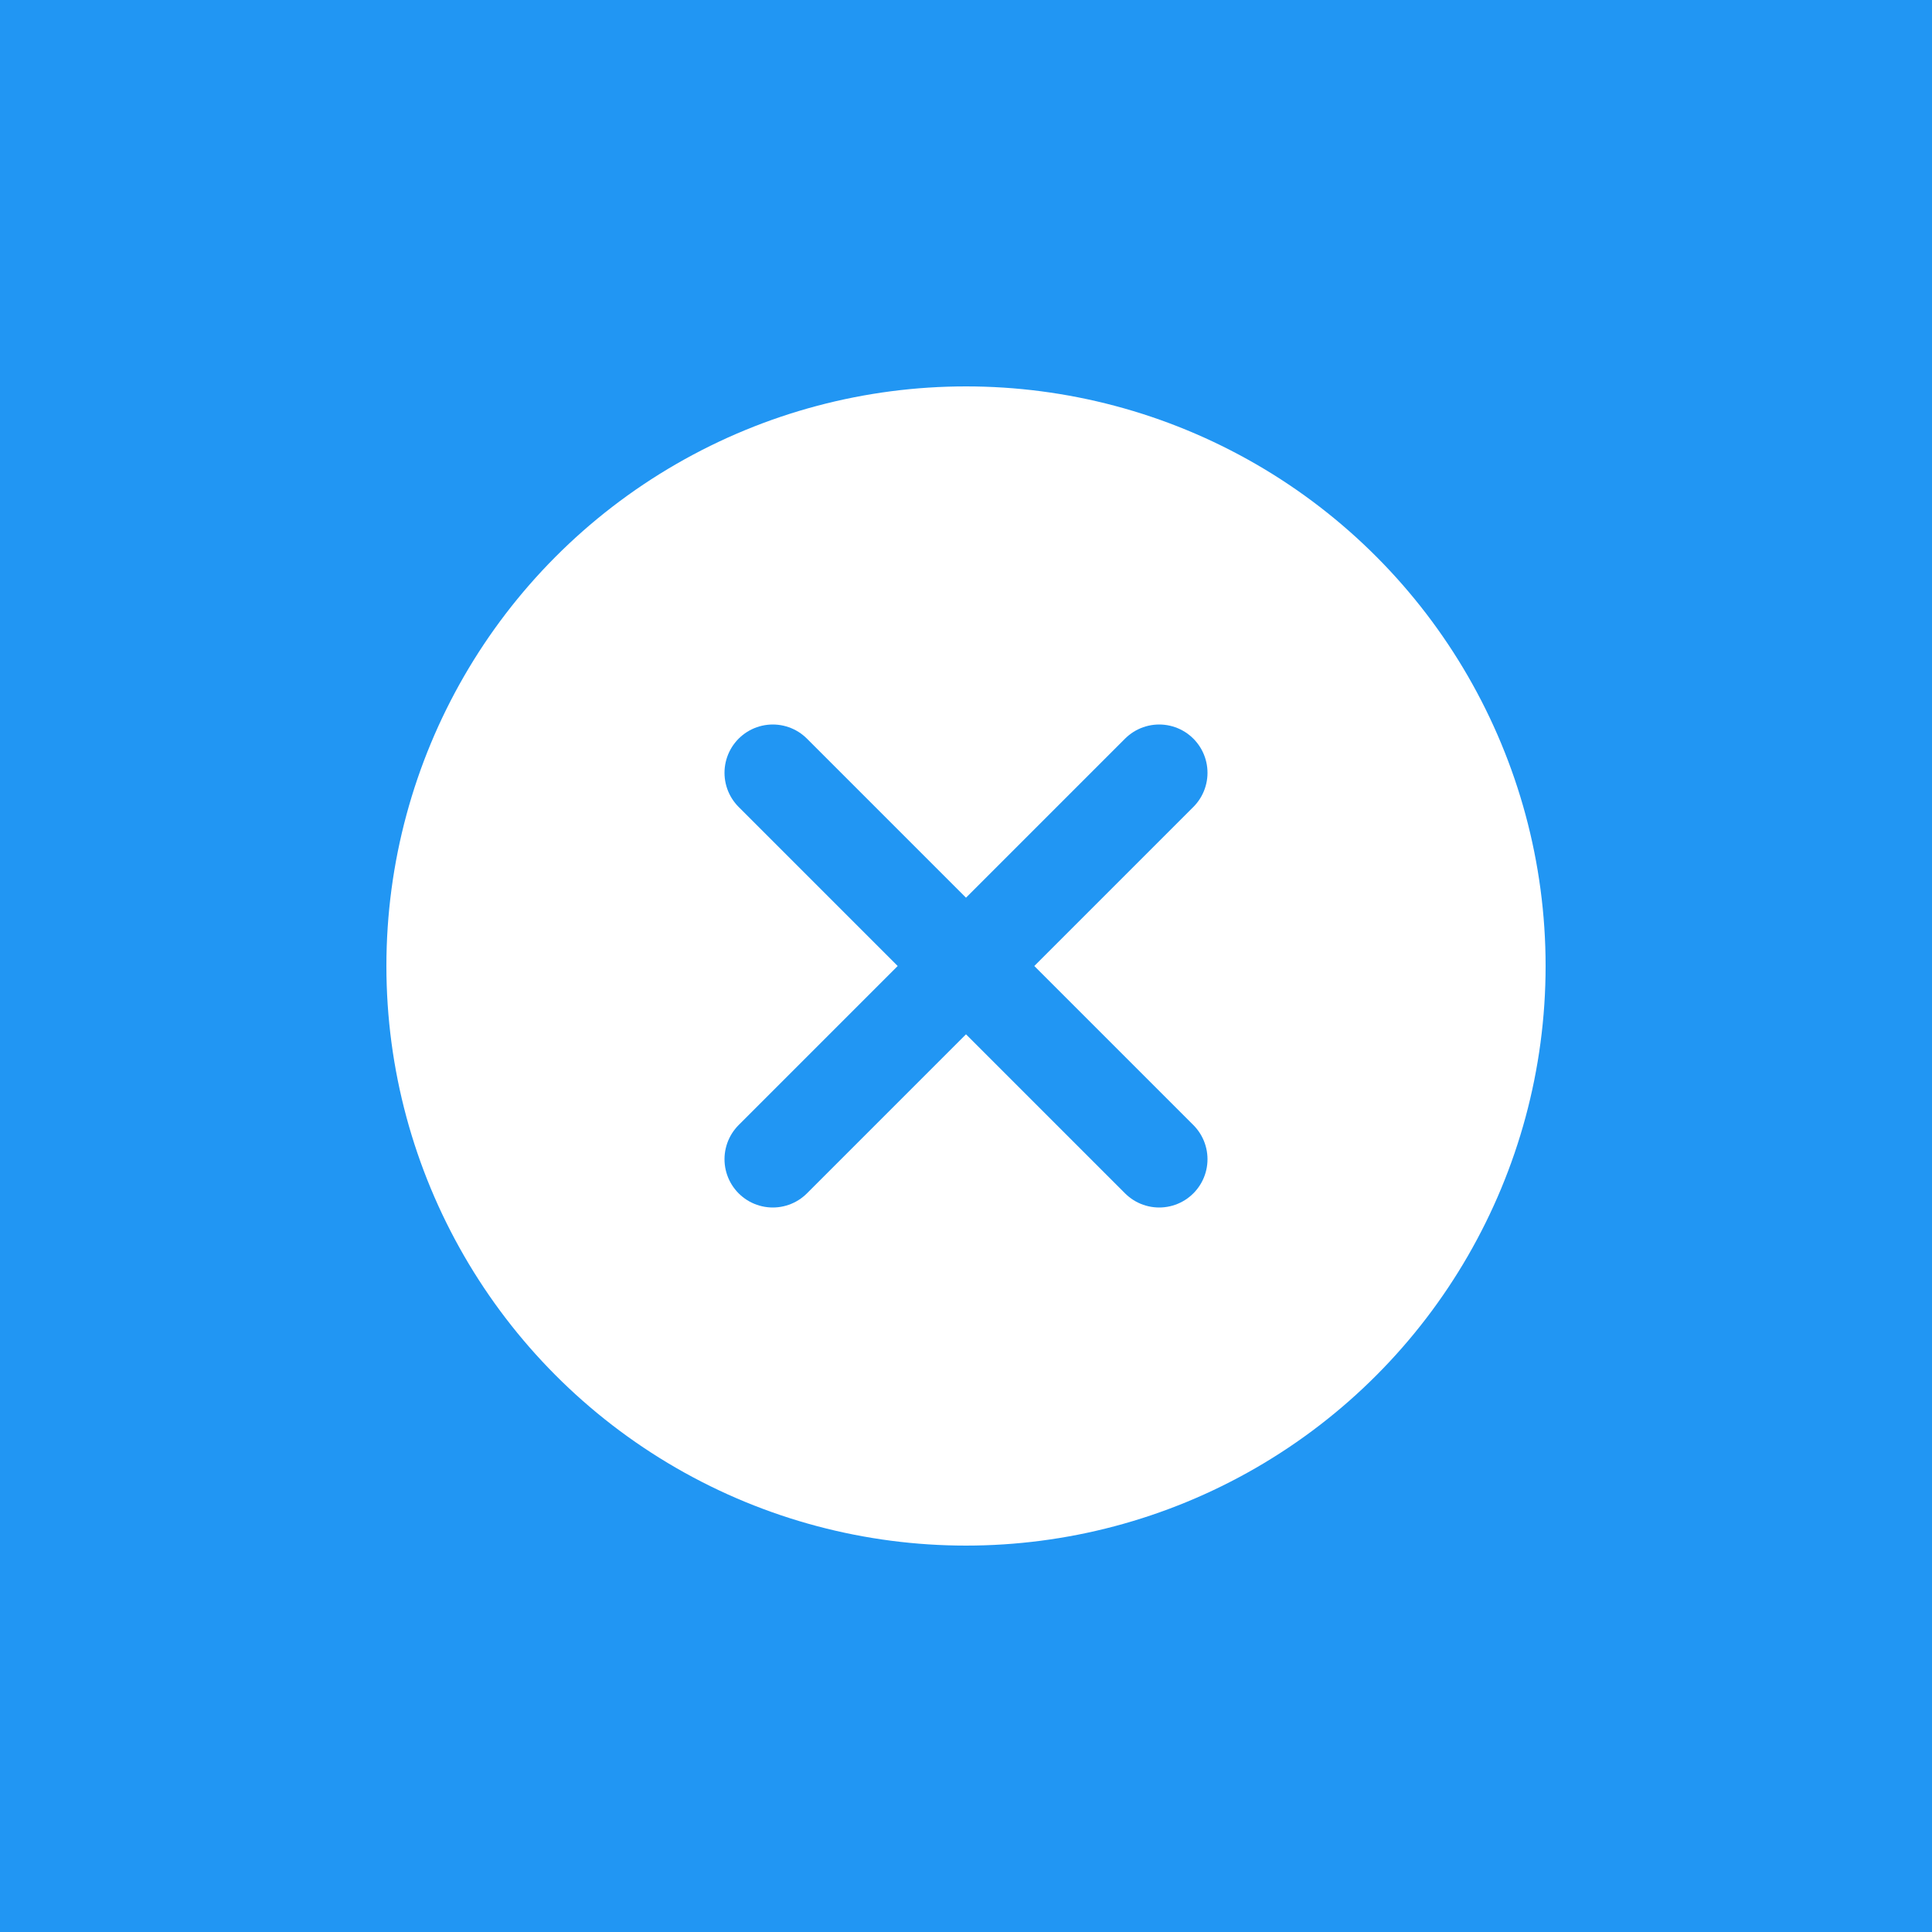 <svg width="100" height="100" viewBox="0 0 100 100" fill="none" xmlns="http://www.w3.org/2000/svg">
<rect width="100" height="100" fill="#2196F3"/>
<circle cx="50" cy="50" r="30" fill="#FFFFFF"/>
<path d="M40 40L60 60M60 40L40 60" stroke="#2196F3" stroke-width="5" stroke-linecap="round"/>
</svg>